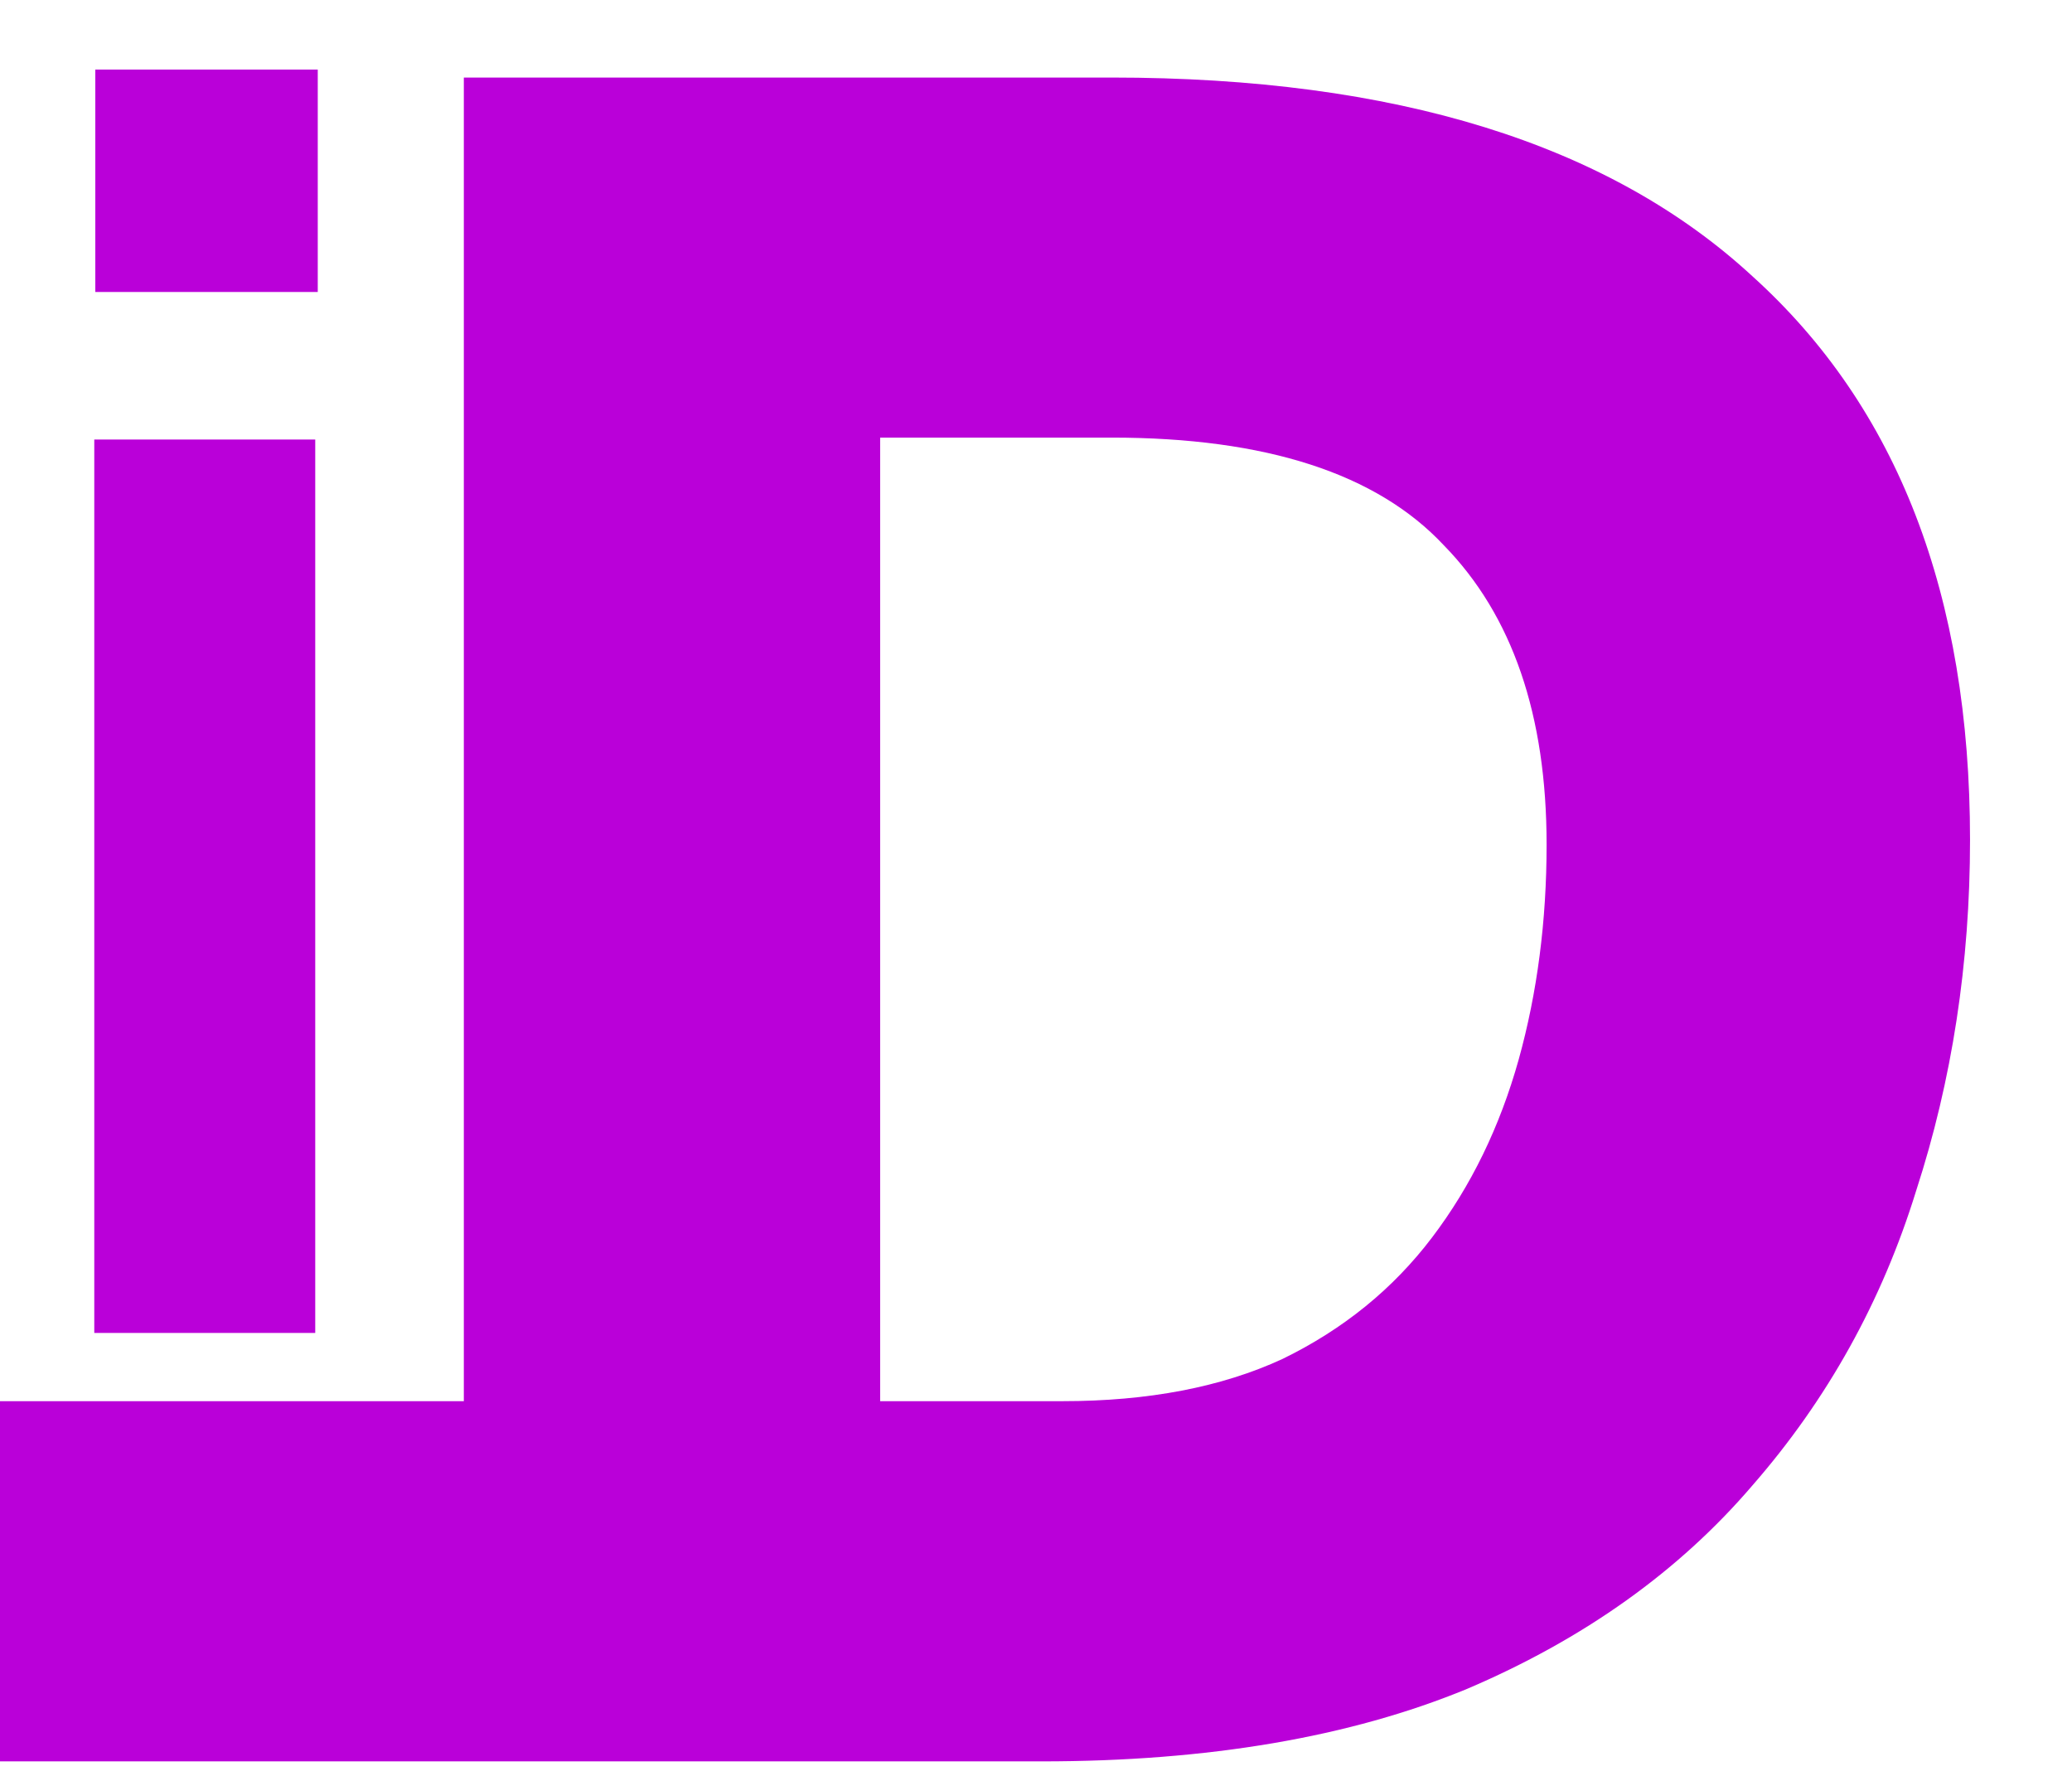 <svg width="14" height="12" viewBox="0 0 14 12" fill="none" xmlns="http://www.w3.org/2000/svg">
<path d="M0.637 2.97H2.13V9.007H0.637V2.97Z" fill="#BA00D9"/>
<rect x="0.644" y="0.47" width="1.503" height="1.503" fill="#BA00D9"/>
<path d="M0 11.902V9.468H7.179C7.759 9.468 8.254 9.373 8.665 9.183C9.076 8.983 9.413 8.709 9.676 8.362C9.94 8.014 10.134 7.614 10.261 7.161C10.387 6.708 10.45 6.223 10.45 5.707C10.45 4.833 10.219 4.158 9.755 3.684C9.302 3.2 8.554 2.957 7.511 2.957H3.134V0.524C6.067 0.524 4.578 0.524 7.511 0.524C9.429 0.524 10.872 0.972 11.841 1.867C12.821 2.752 13.311 4.021 13.311 5.675C13.311 6.508 13.19 7.298 12.947 8.046C12.716 8.794 12.347 9.457 11.841 10.037C11.346 10.616 10.703 11.075 9.913 11.412C9.123 11.738 8.164 11.902 7.037 11.902H0ZM3.134 11.902V0.524H5.947V11.902H3.134Z" fill="#BA00D9"/>
</svg>
